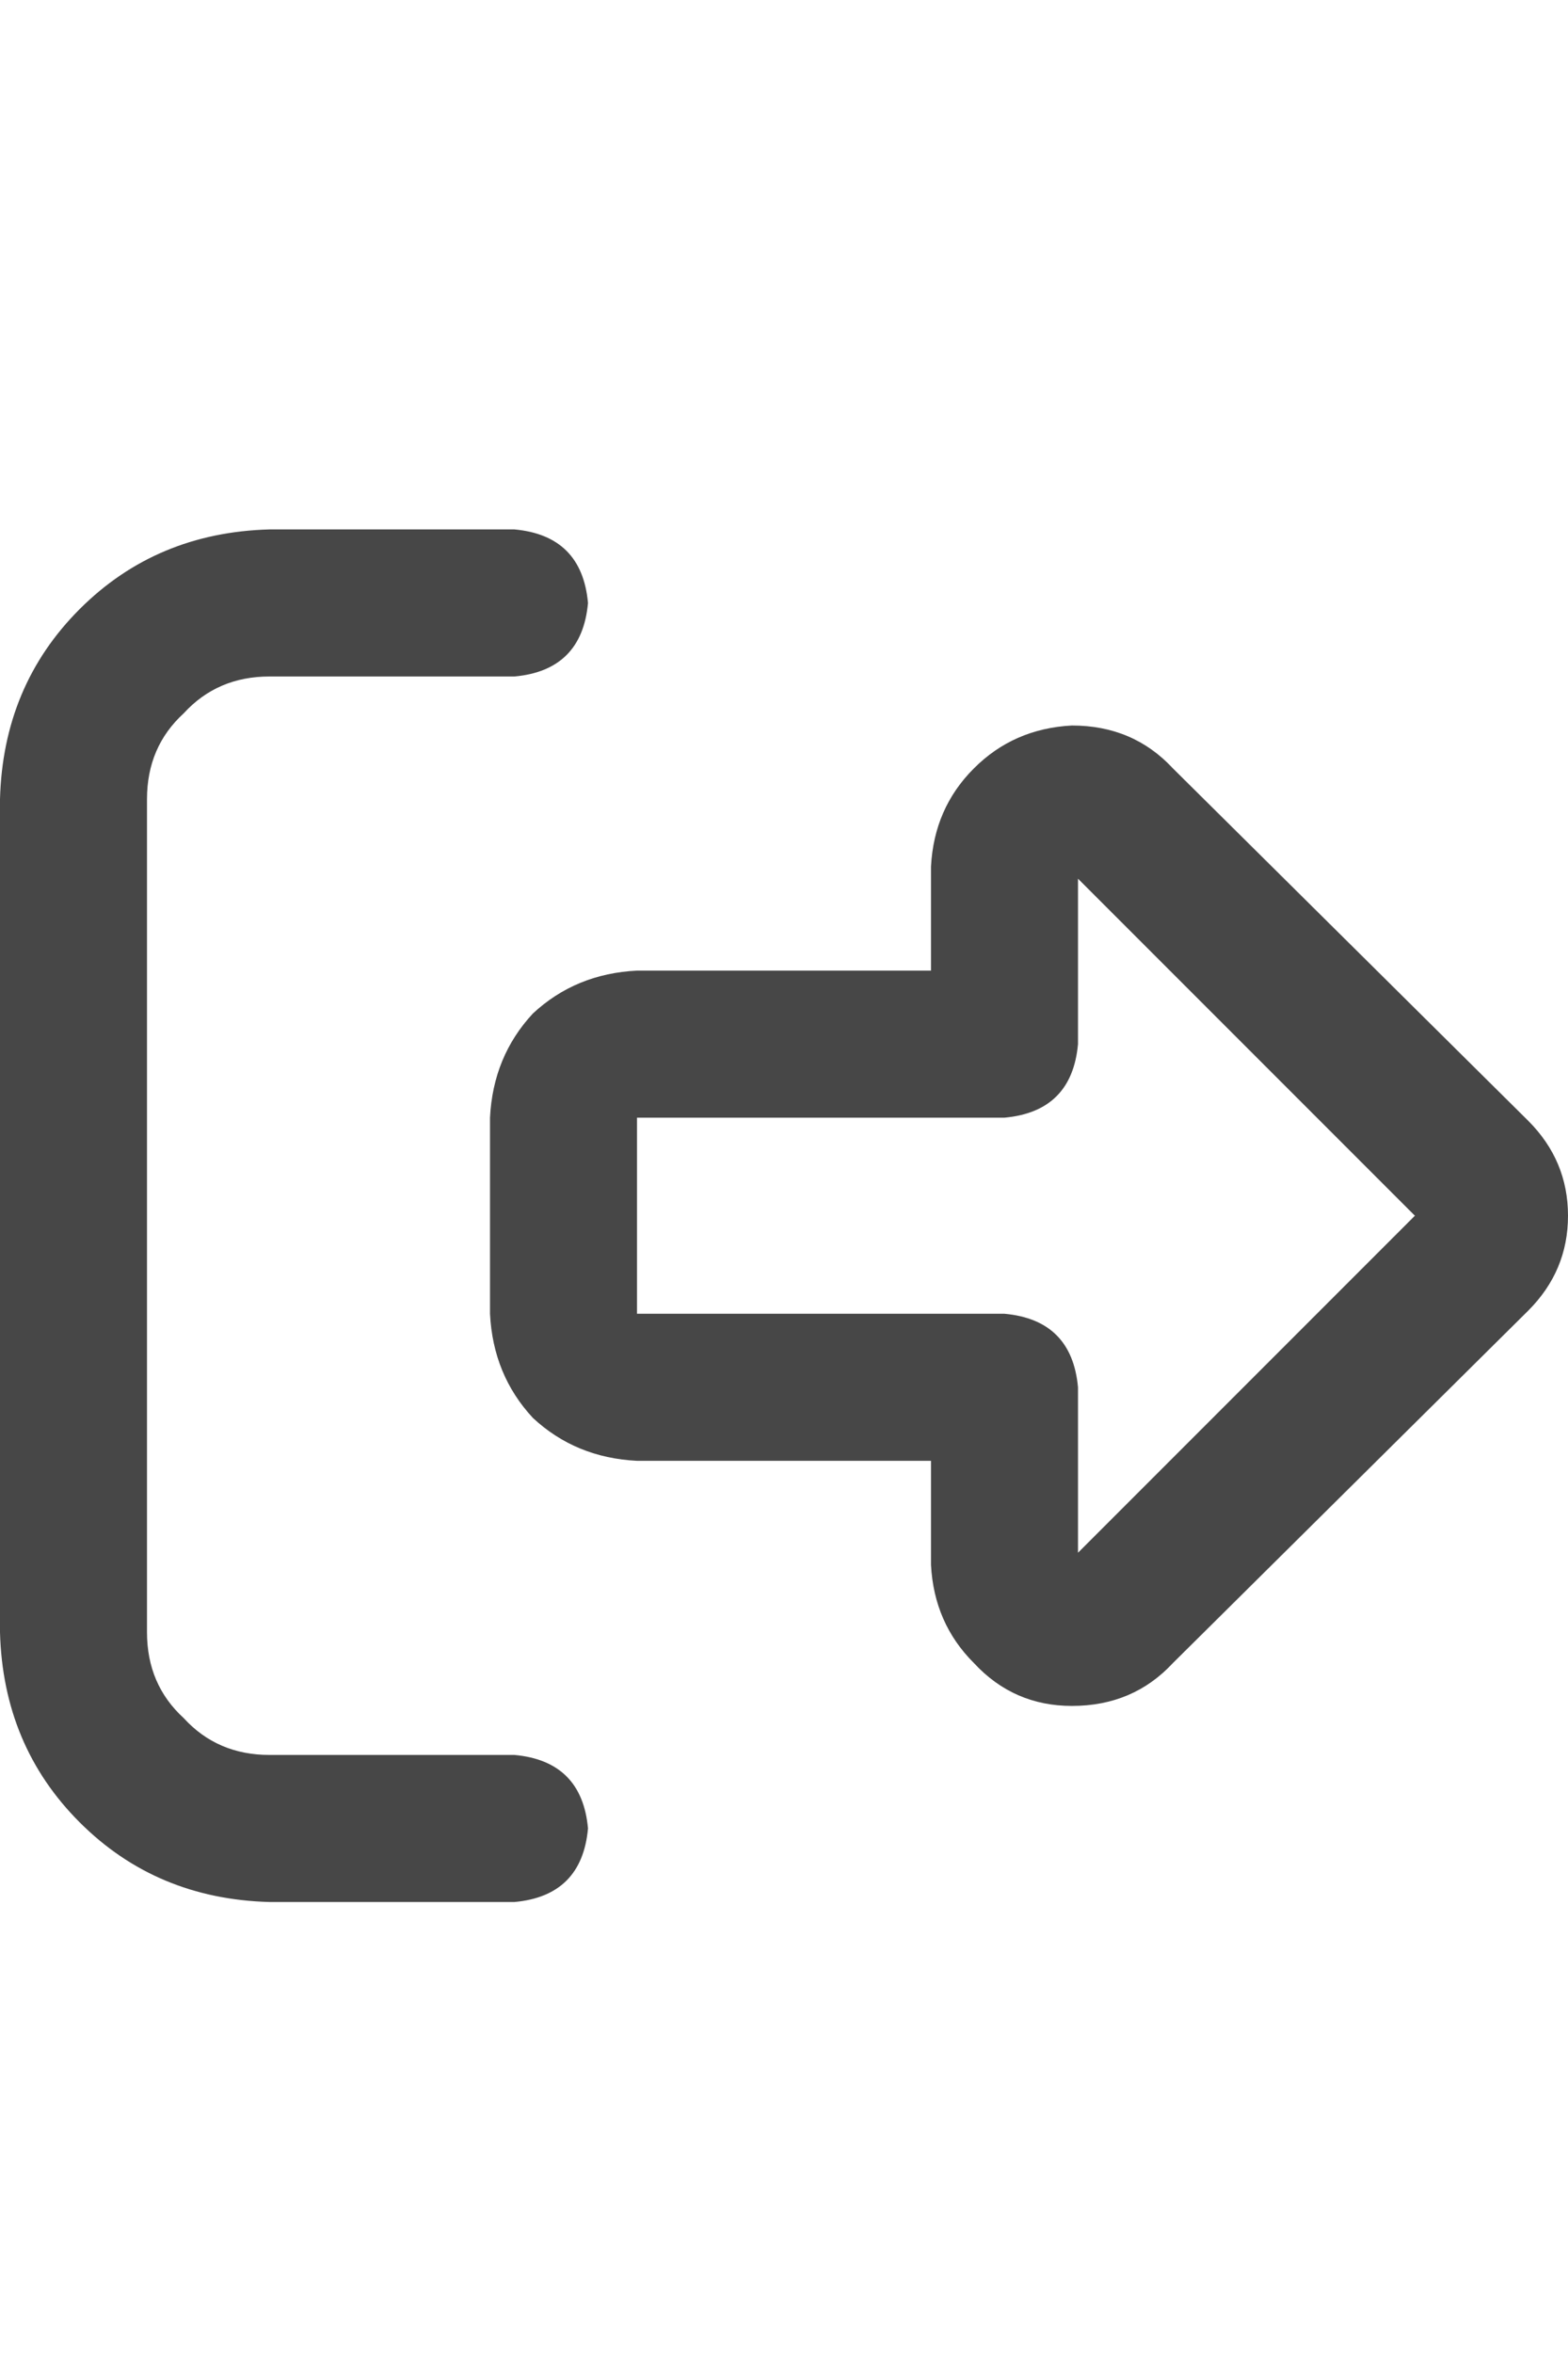<svg width="20" height="30" viewBox="0 0 20 30" fill="none" xmlns="http://www.w3.org/2000/svg">
<g id="label-paired / lg / right-from-bracket-lg / bold" clip-path="url(#clip0_1731_5406)">
<path id="icon" d="M13.75 11.203V13.312C13.698 13.885 13.385 14.198 12.812 14.25H8.125V16.75H12.812C13.385 16.802 13.698 17.115 13.75 17.688V19.797L18.047 15.5L13.75 11.203ZM20 15.5C20 15.969 19.831 16.372 19.492 16.711L14.961 21.203C14.622 21.568 14.193 21.75 13.672 21.75C13.177 21.75 12.76 21.568 12.422 21.203C12.083 20.865 11.901 20.448 11.875 19.953V18.625H8.125C7.604 18.599 7.161 18.417 6.797 18.078C6.458 17.713 6.276 17.271 6.25 16.75V14.25C6.276 13.729 6.458 13.287 6.797 12.922C7.161 12.583 7.604 12.401 8.125 12.375H11.875V11.047C11.901 10.552 12.083 10.135 12.422 9.797C12.76 9.458 13.177 9.276 13.672 9.25C14.193 9.25 14.622 9.432 14.961 9.797L19.492 14.289C19.831 14.628 20 15.031 20 15.5ZM6.562 8.625H3.438C2.995 8.625 2.63 8.781 2.344 9.094C2.031 9.38 1.875 9.745 1.875 10.188V20.812C1.875 21.255 2.031 21.62 2.344 21.906C2.63 22.219 2.995 22.375 3.438 22.375H6.562C7.135 22.427 7.448 22.74 7.5 23.312C7.448 23.885 7.135 24.198 6.562 24.25H3.438C2.474 24.224 1.667 23.885 1.016 23.234C0.365 22.583 0.026 21.776 0 20.812V10.188C0.026 9.224 0.365 8.417 1.016 7.766C1.667 7.115 2.474 6.776 3.438 6.75H6.562C7.135 6.802 7.448 7.115 7.5 7.688C7.448 8.26 7.135 8.573 6.562 8.625Z" fill="black" fill-opacity="0.72"/>
</g>
<defs>
<clipPath id="clip0_1731_5406">
<rect width="20" height="30" fill="white"/>
</clipPath>
</defs>
</svg>
